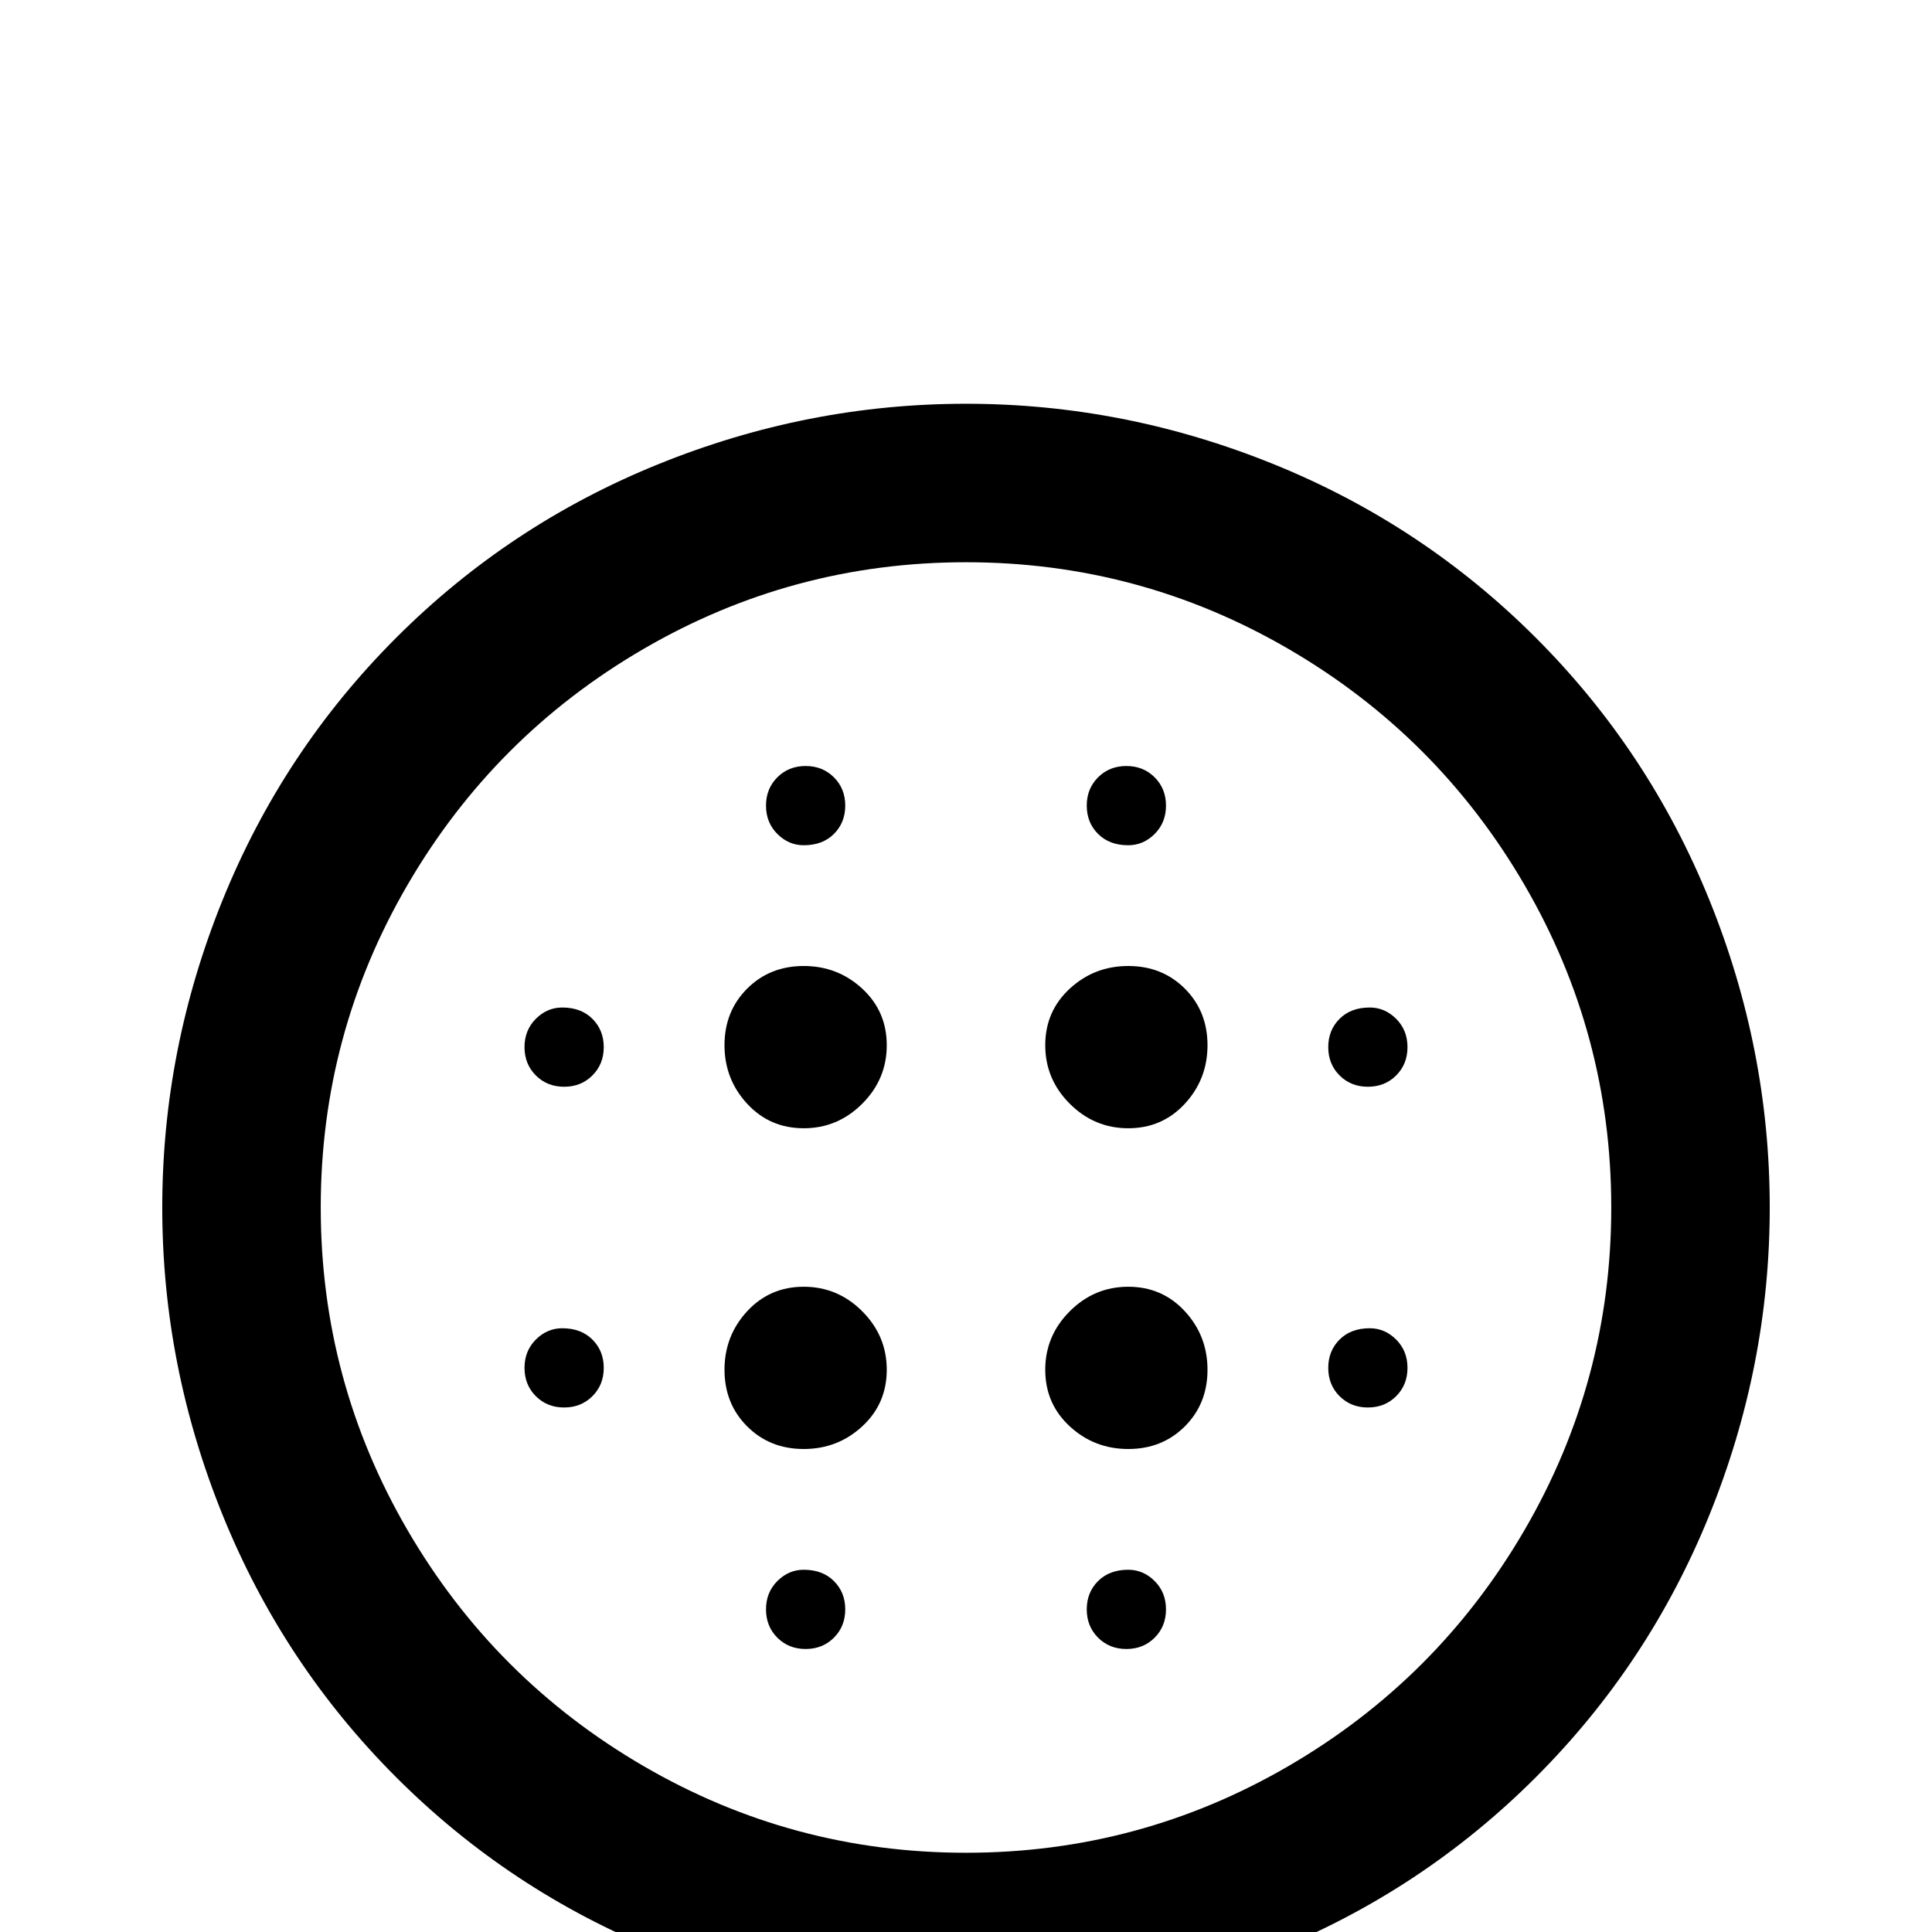 <svg xmlns="http://www.w3.org/2000/svg" viewBox="0 -512 512 512">
	<path fill="#000000" d="M299 -171Q290 -171 283.5 -164.5Q277 -158 277 -149Q277 -140 283.5 -134Q290 -128 299 -128Q308 -128 314 -134Q320 -140 320 -149Q320 -158 314 -164.5Q308 -171 299 -171ZM299 -96Q294 -96 291 -93Q288 -90 288 -85.5Q288 -81 291 -78Q294 -75 298.5 -75Q303 -75 306 -78Q309 -81 309 -85.5Q309 -90 306 -93Q303 -96 299 -96ZM256 -21Q210 -21 170.5 -44Q131 -67 108 -106.5Q85 -146 85 -192Q85 -238 108 -277.5Q131 -317 170.5 -340Q210 -363 256 -363Q302 -363 341.5 -340Q381 -317 404 -277.5Q427 -238 427 -192Q427 -146 404 -106.5Q381 -67 341.5 -44Q302 -21 256 -21ZM256 -405Q214 -405 174.5 -389Q135 -373 105 -343Q75 -313 59 -273.5Q43 -234 43 -192Q43 -150 59 -110.5Q75 -71 105 -41Q135 -11 174.5 5Q214 21 256 21Q298 21 337.5 5Q377 -11 407 -41Q437 -71 453 -110.5Q469 -150 469 -192Q469 -234 453 -273.5Q437 -313 407 -343Q377 -373 337.5 -389Q298 -405 256 -405ZM363 -245Q358 -245 355 -242Q352 -239 352 -234.5Q352 -230 355 -227Q358 -224 362.5 -224Q367 -224 370 -227Q373 -230 373 -234.5Q373 -239 370 -242Q367 -245 363 -245ZM363 -160Q358 -160 355 -157Q352 -154 352 -149.5Q352 -145 355 -142Q358 -139 362.5 -139Q367 -139 370 -142Q373 -145 373 -149.5Q373 -154 370 -157Q367 -160 363 -160ZM299 -288Q303 -288 306 -291Q309 -294 309 -298.5Q309 -303 306 -306Q303 -309 298.5 -309Q294 -309 291 -306Q288 -303 288 -298.5Q288 -294 291 -291Q294 -288 299 -288ZM299 -256Q290 -256 283.5 -250Q277 -244 277 -235Q277 -226 283.5 -219.5Q290 -213 299 -213Q308 -213 314 -219.5Q320 -226 320 -235Q320 -244 314 -250Q308 -256 299 -256ZM213 -288Q218 -288 221 -291Q224 -294 224 -298.5Q224 -303 221 -306Q218 -309 213.5 -309Q209 -309 206 -306Q203 -303 203 -298.5Q203 -294 206 -291Q209 -288 213 -288ZM149 -160Q145 -160 142 -157Q139 -154 139 -149.5Q139 -145 142 -142Q145 -139 149.5 -139Q154 -139 157 -142Q160 -145 160 -149.5Q160 -154 157 -157Q154 -160 149 -160ZM213 -96Q209 -96 206 -93Q203 -90 203 -85.5Q203 -81 206 -78Q209 -75 213.5 -75Q218 -75 221 -78Q224 -81 224 -85.5Q224 -90 221 -93Q218 -96 213 -96ZM149 -245Q145 -245 142 -242Q139 -239 139 -234.5Q139 -230 142 -227Q145 -224 149.5 -224Q154 -224 157 -227Q160 -230 160 -234.5Q160 -239 157 -242Q154 -245 149 -245ZM213 -171Q204 -171 198 -164.5Q192 -158 192 -149Q192 -140 198 -134Q204 -128 213 -128Q222 -128 228.5 -134Q235 -140 235 -149Q235 -158 228.5 -164.5Q222 -171 213 -171ZM213 -256Q204 -256 198 -250Q192 -244 192 -235Q192 -226 198 -219.5Q204 -213 213 -213Q222 -213 228.5 -219.5Q235 -226 235 -235Q235 -244 228.5 -250Q222 -256 213 -256Z"/>
</svg>